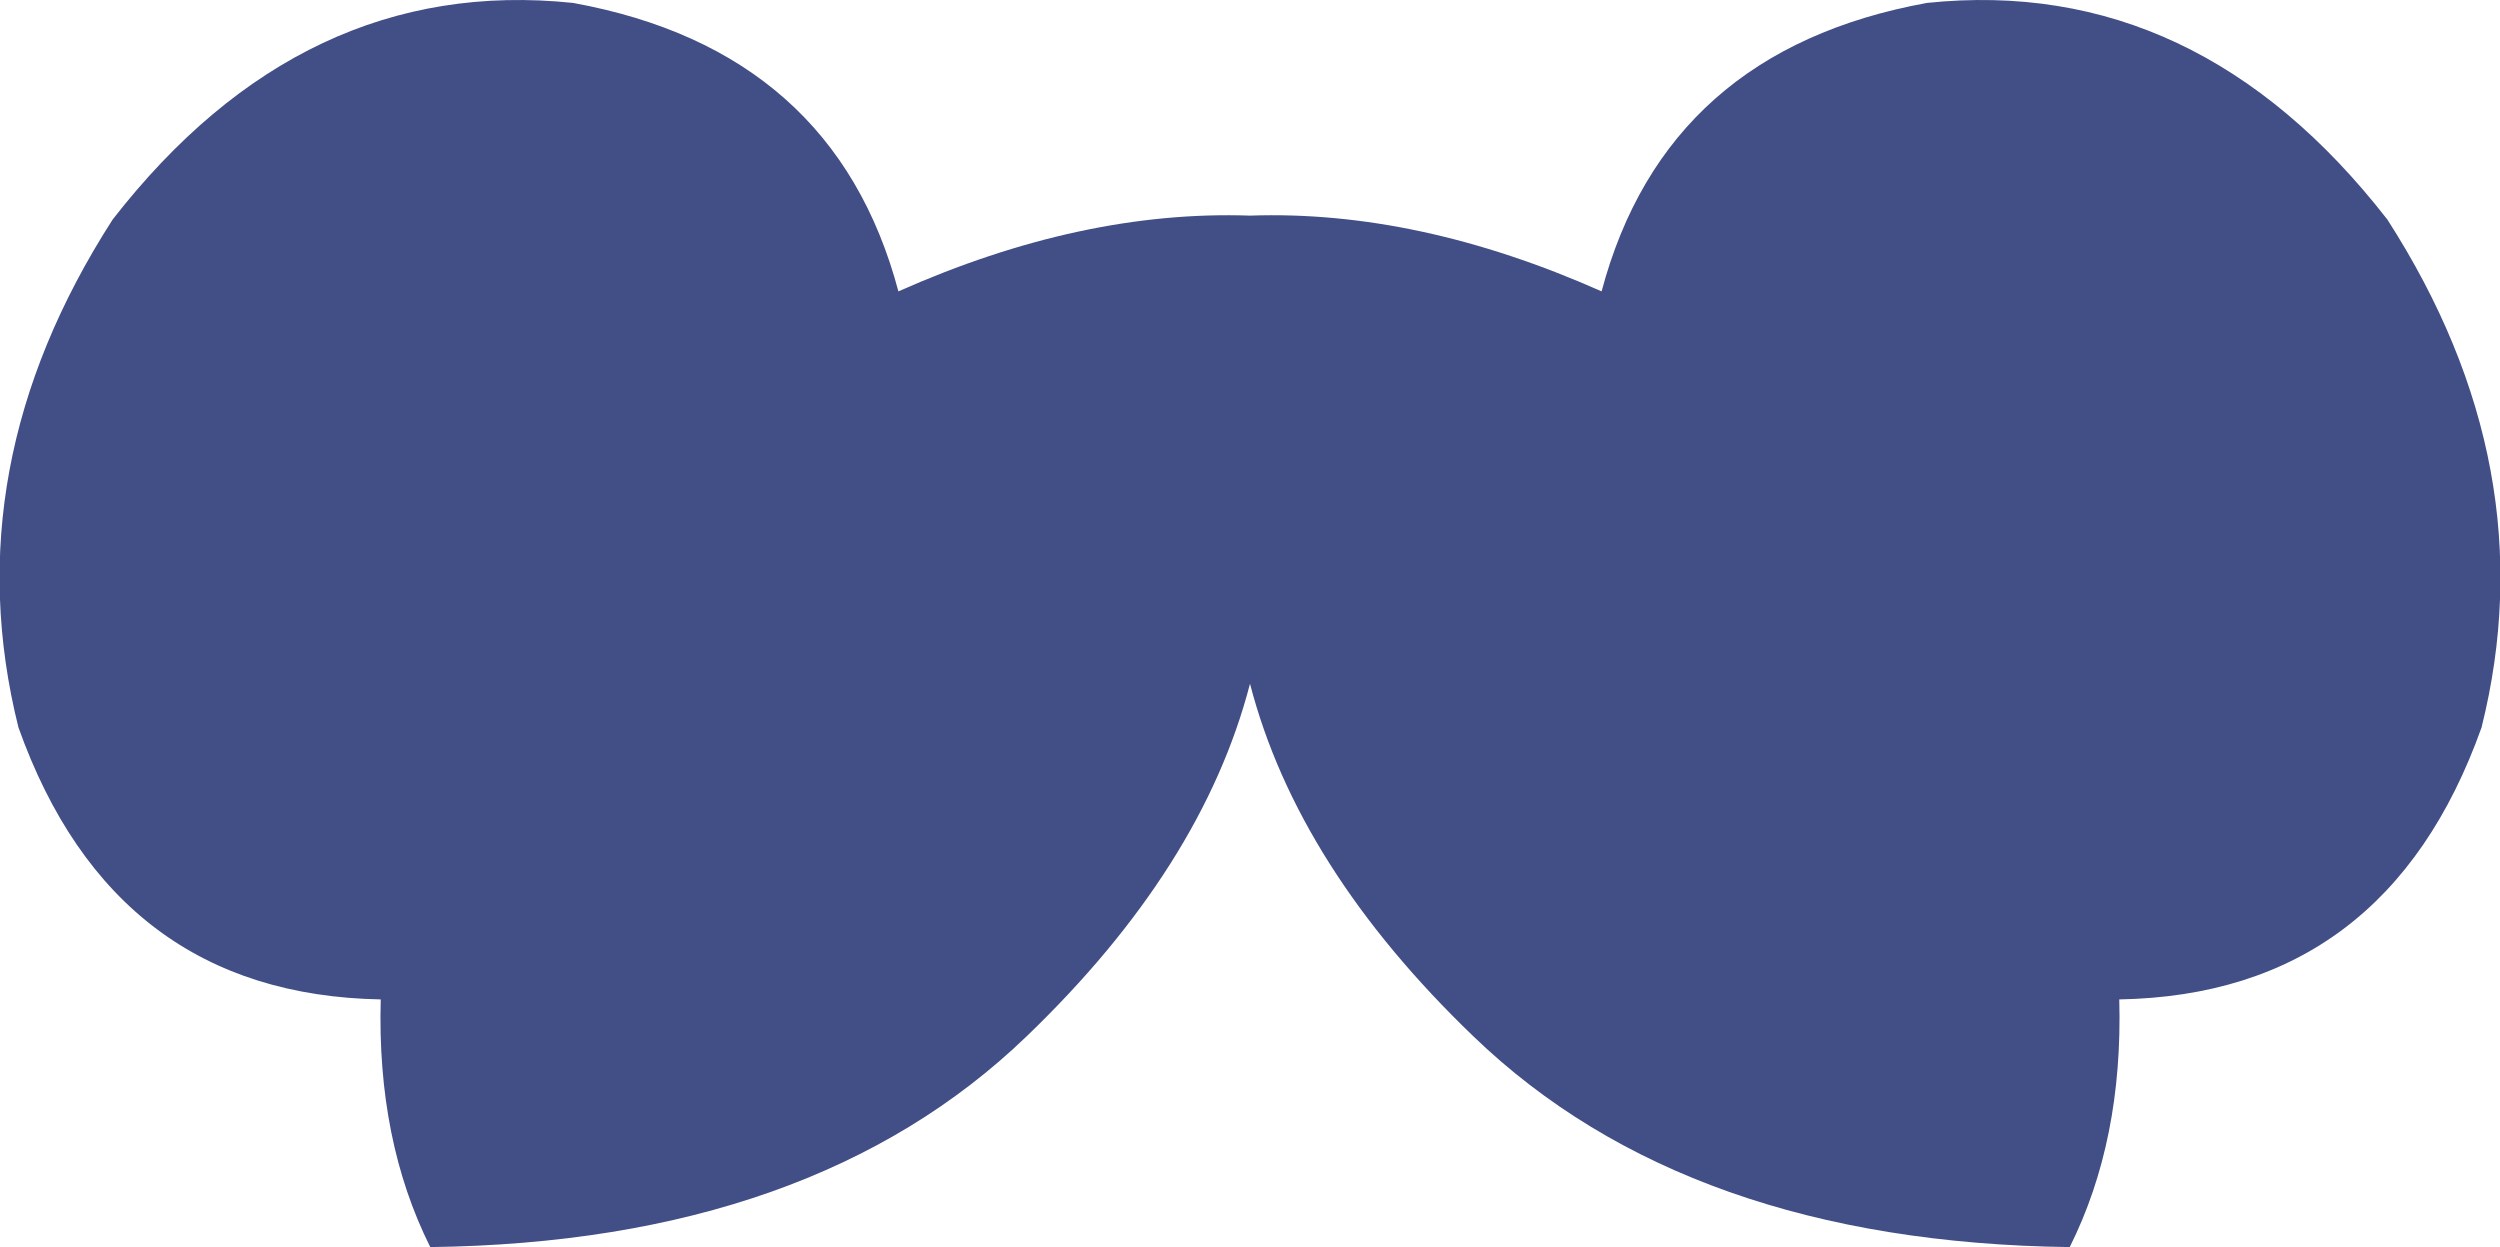 <?xml version="1.0" encoding="UTF-8" standalone="no"?>
<svg xmlns:ffdec="https://www.free-decompiler.com/flash" xmlns:xlink="http://www.w3.org/1999/xlink" ffdec:objectType="shape" height="64.2px" width="128.7px" xmlns="http://www.w3.org/2000/svg">
  <g transform="matrix(1.0, 0.0, 0.0, 1.0, 64.6, 57.85)">
    <path d="M17.85 -42.85 Q21.15 -55.25 34.6 -57.7 48.5 -59.15 58.3 -46.55 66.5 -33.8 63.15 -20.4 58.25 -6.65 44.5 -6.4 44.7 0.85 41.95 6.35 22.25 6.1 11.25 -4.5 2.2 -13.2 -0.25 -22.65 -2.7 -13.2 -11.75 -4.5 -22.75 6.1 -42.45 6.35 -45.2 0.85 -45.0 -6.4 -58.75 -6.65 -63.65 -20.4 -67.0 -33.8 -58.8 -46.55 -49.0 -59.15 -35.1 -57.7 -21.65 -55.25 -18.35 -42.85 -8.9 -47.05 -0.25 -46.75 8.4 -47.05 17.85 -42.85" fill="#424f86" fill-rule="evenodd" stroke="none"/>
  </g>
</svg>

